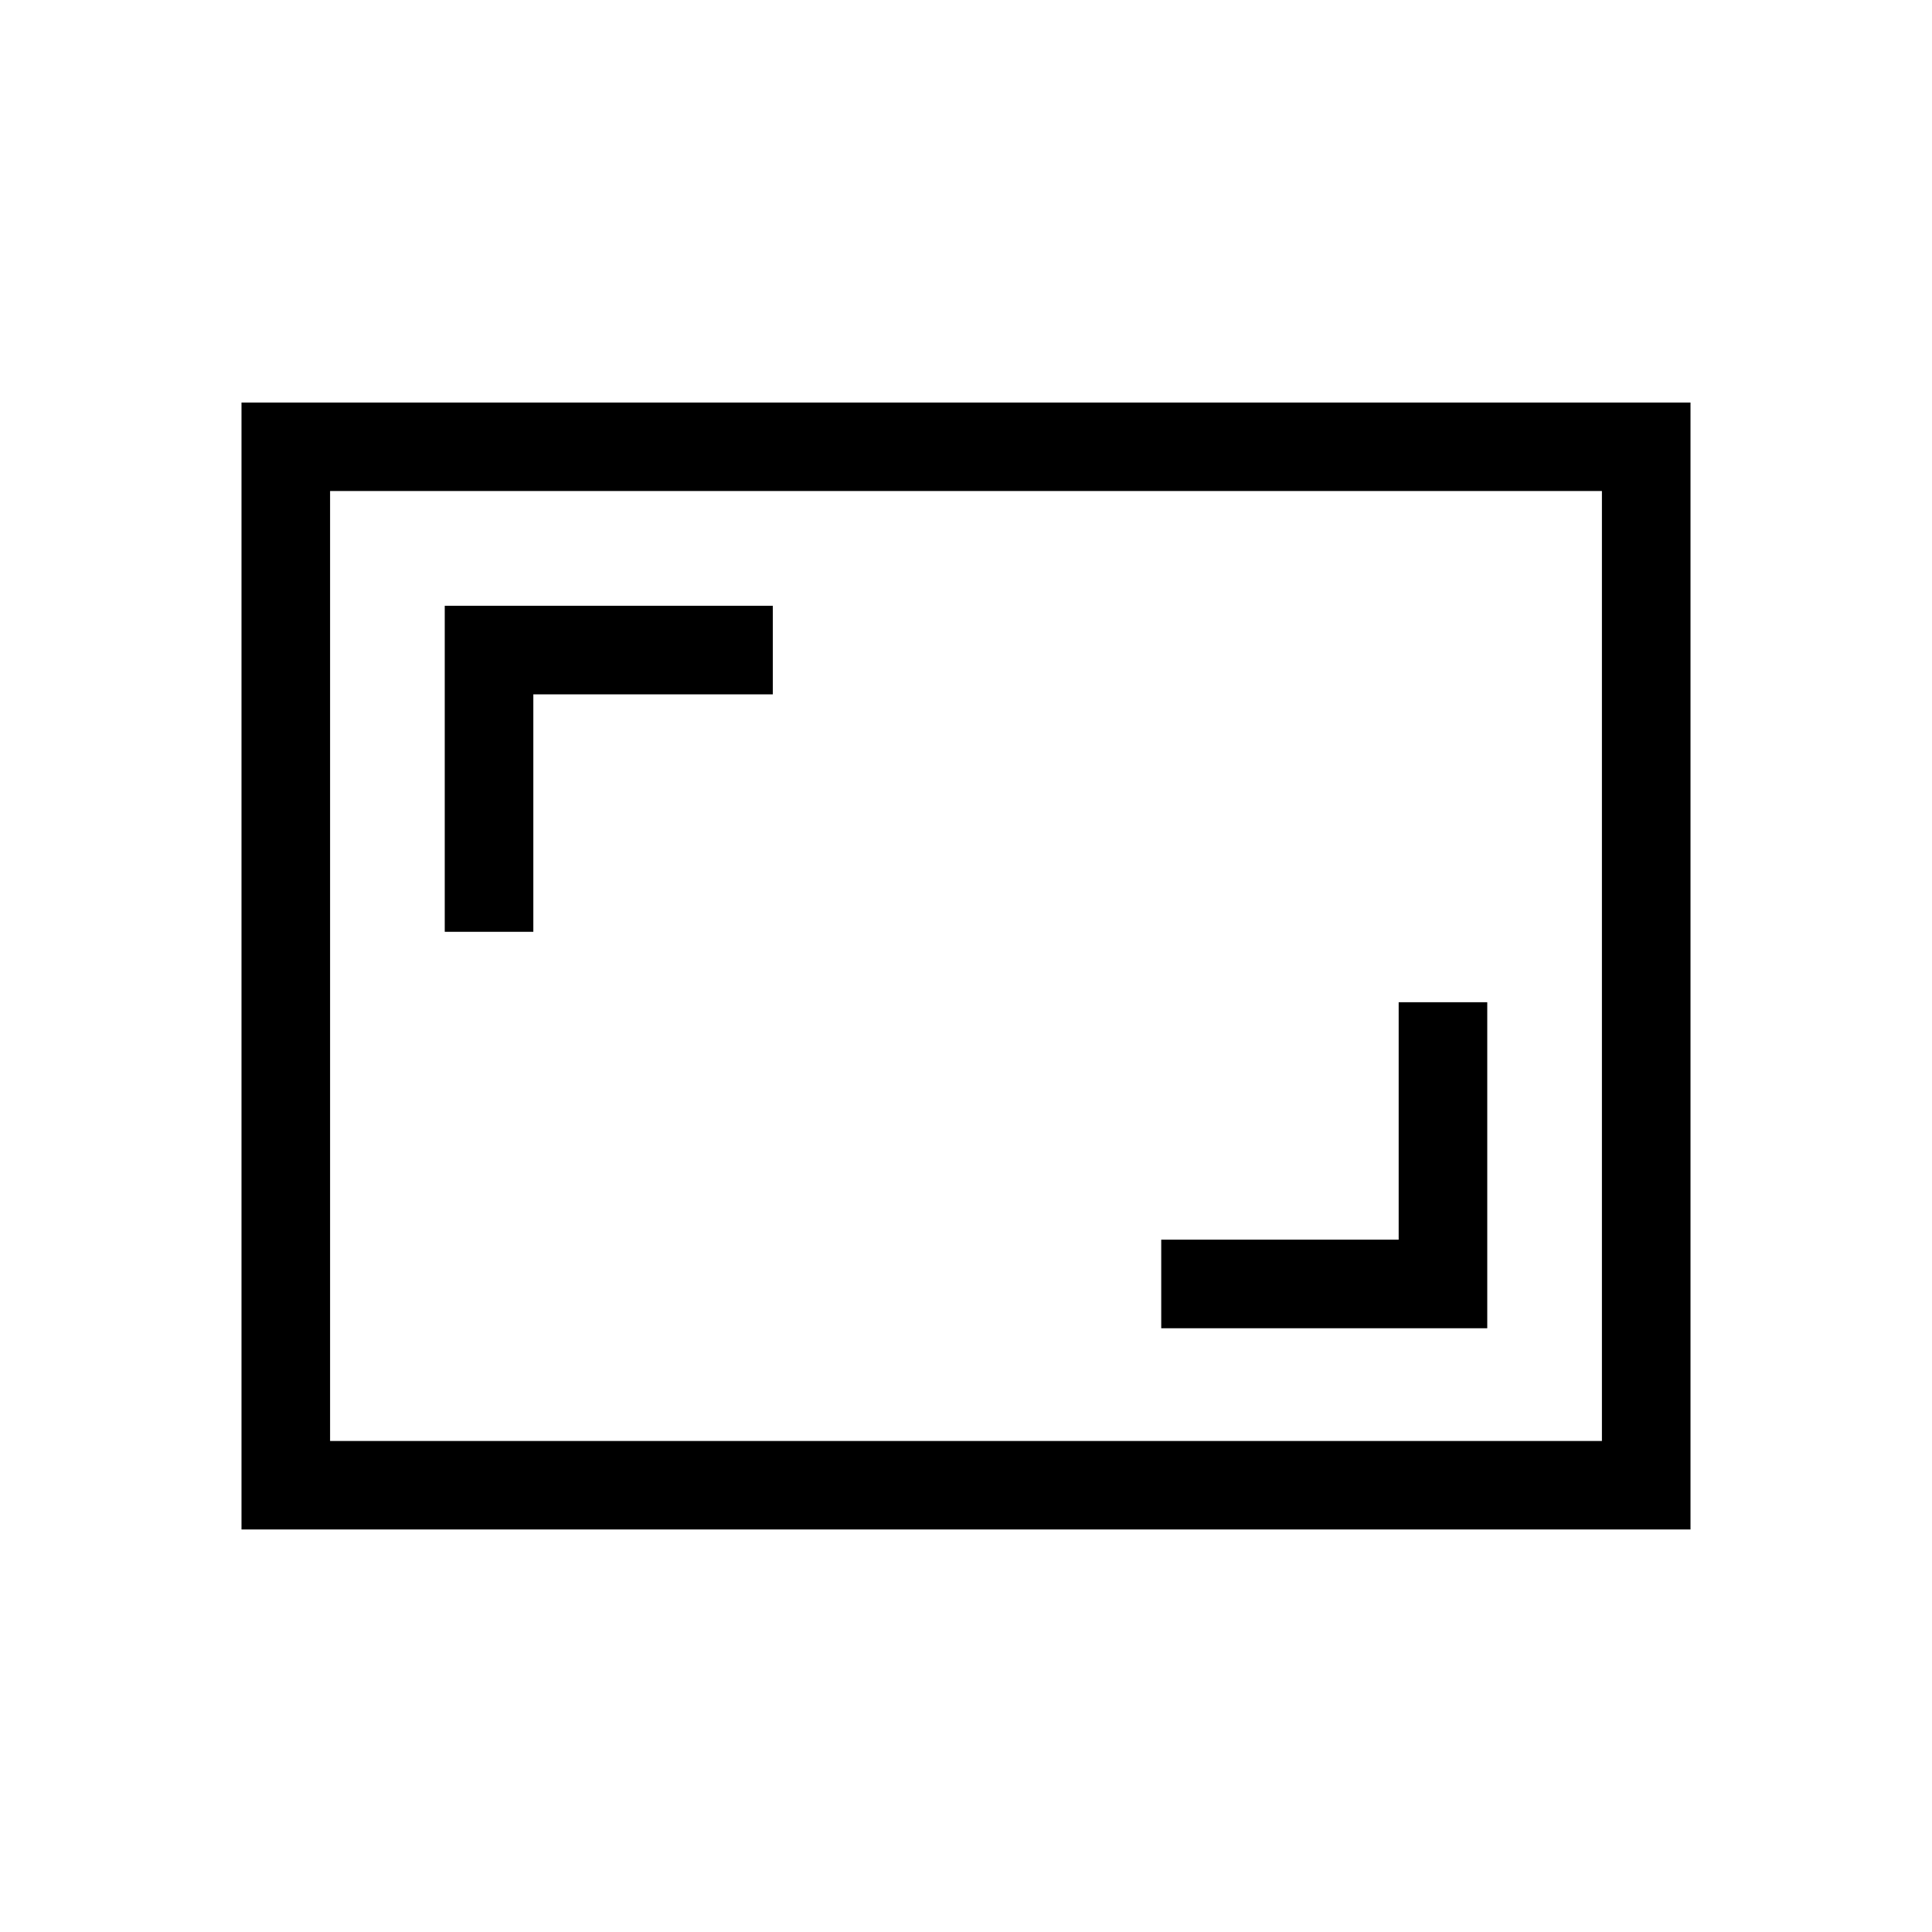 <svg xmlns="http://www.w3.org/2000/svg" height="20" width="20"><path d="M4.604 9.646H5.521V7.188H8V6.271H4.604ZM12.021 13.75H15.396V10.375H14.479V12.833H12.021ZM17.5 15.833H2.5V4.167H17.5ZM3.417 14.917V5.083ZM3.417 14.917H16.583V5.083H3.417Z"/></svg>